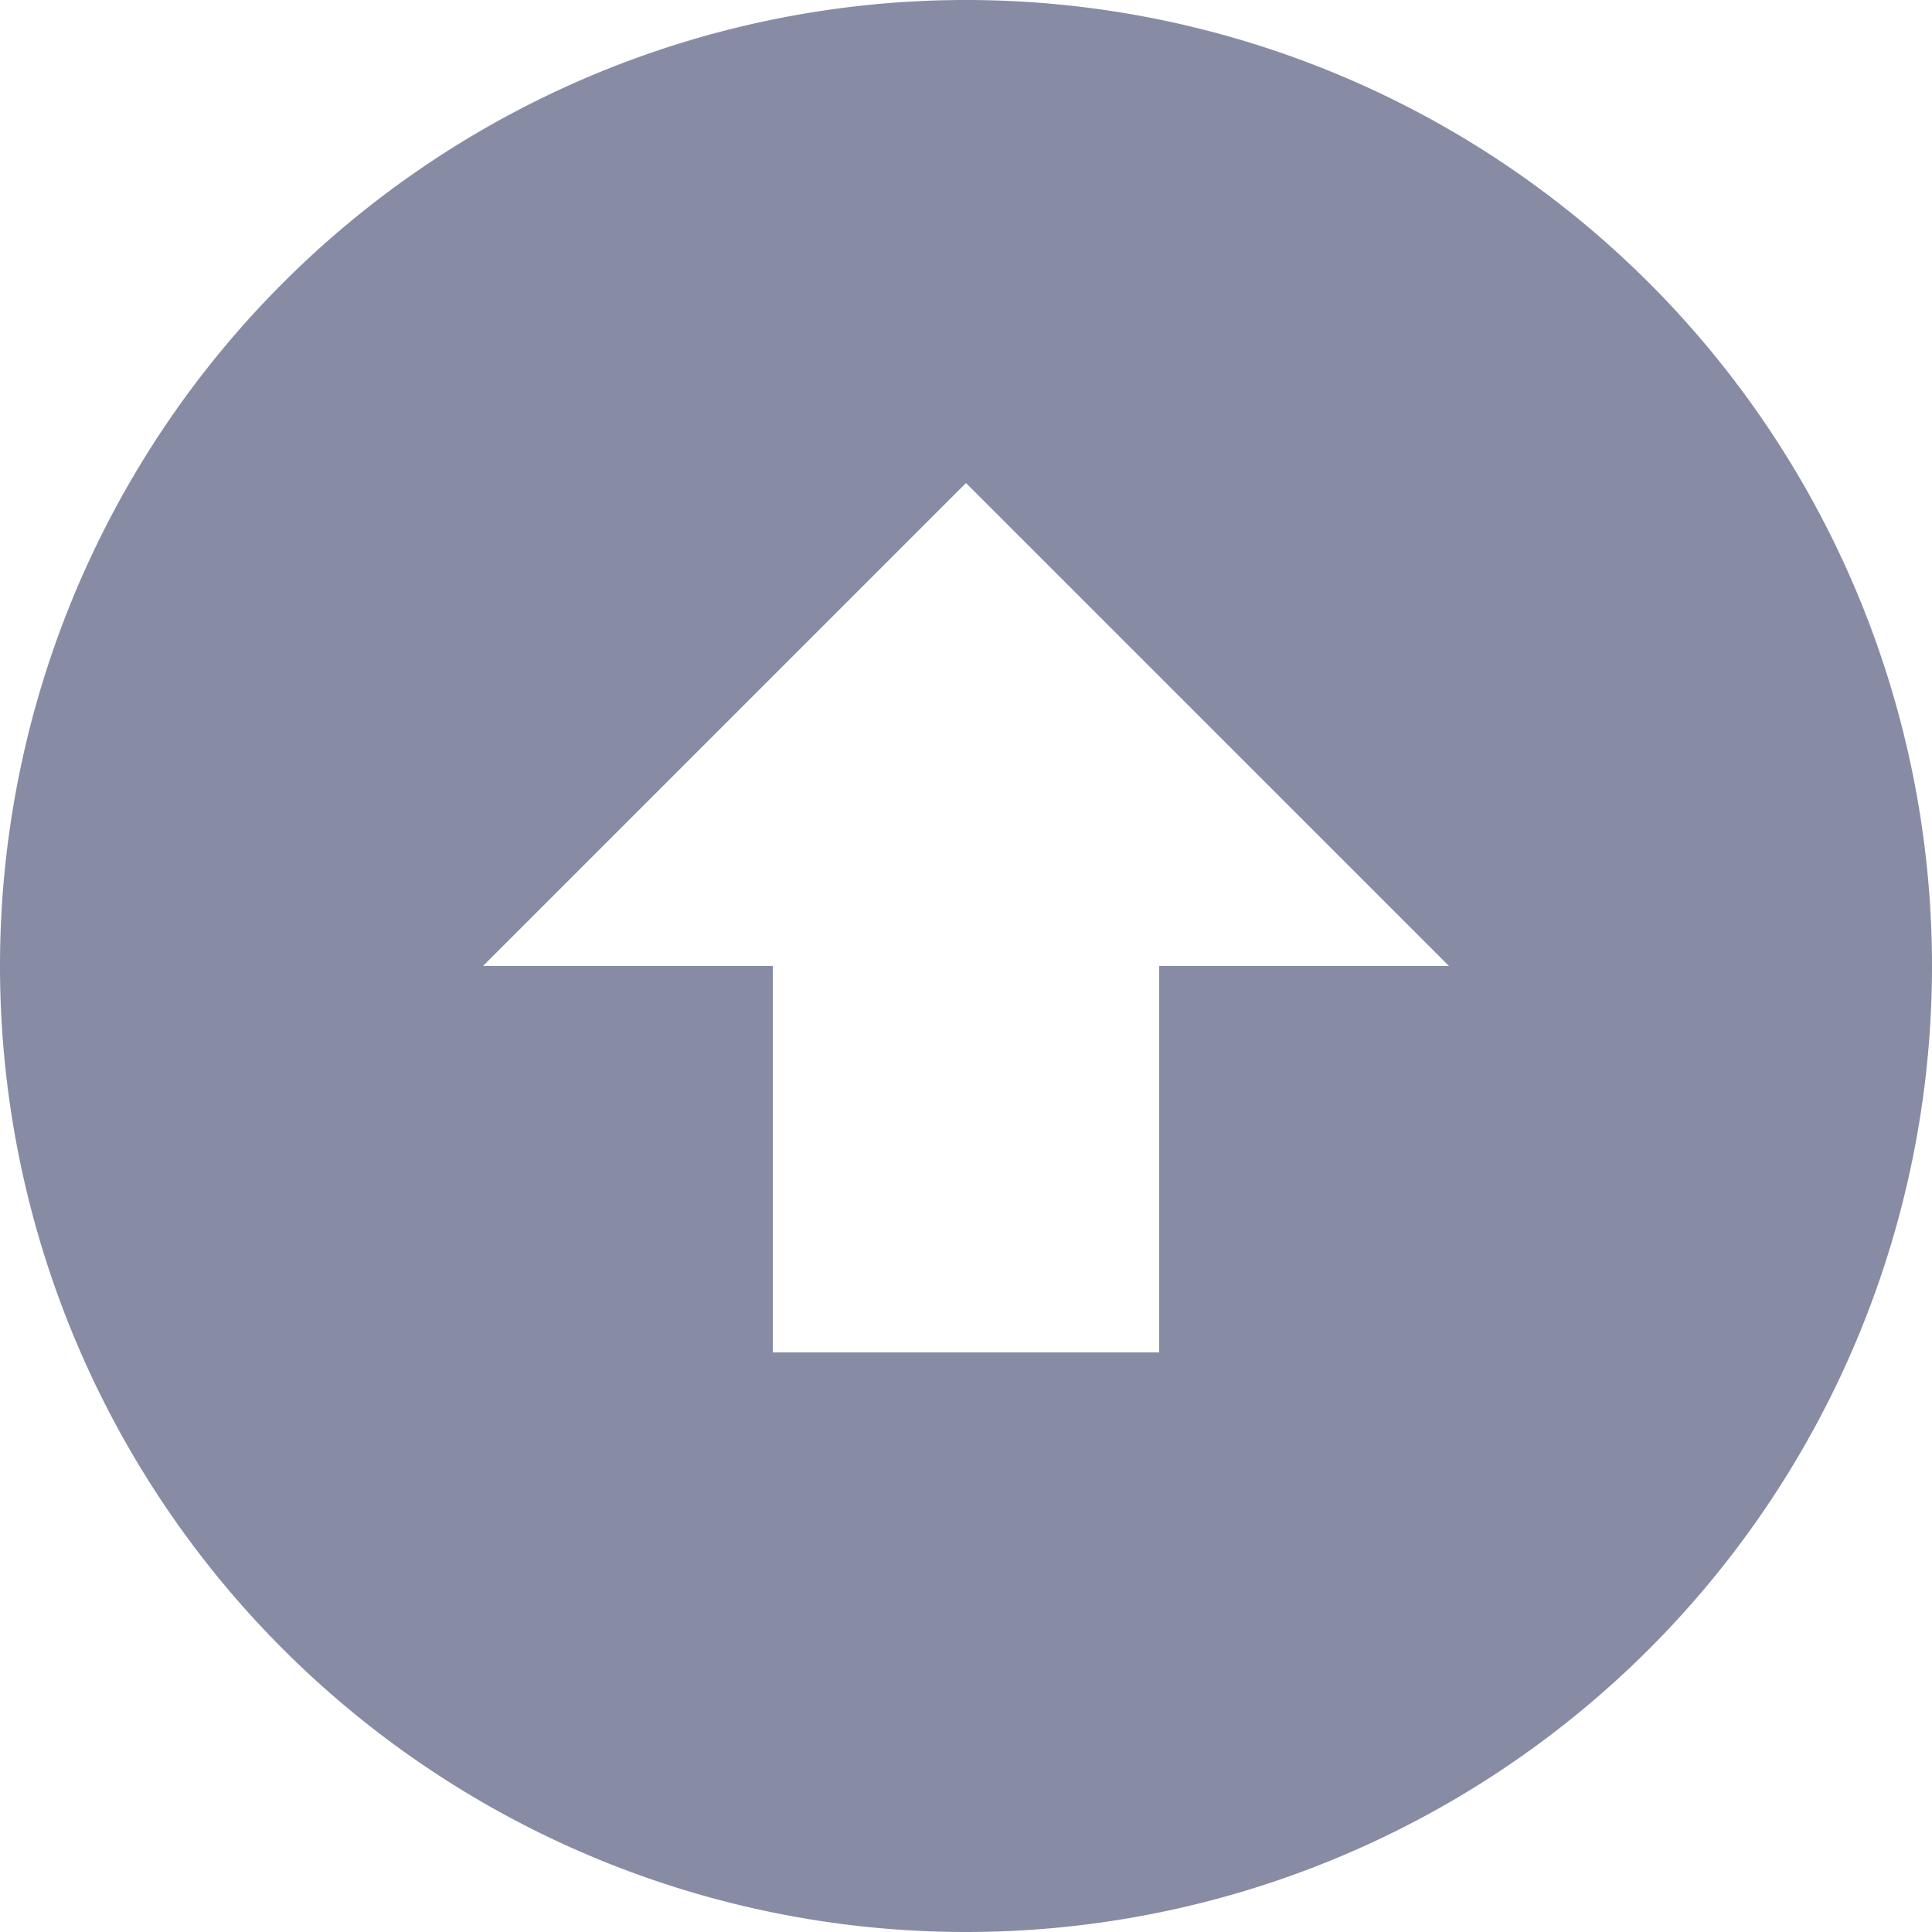 <svg xmlns="http://www.w3.org/2000/svg" width="16" height="16" viewBox="0 0 16 16"><path d="M8,0A8,8,0,1,1,0,8,8,8,0,0,1,8,0M8,12l4-4H9.6V4.8H6.4V8H4Z" transform="translate(16 16) rotate(180)" fill="#878ca4"/></svg>